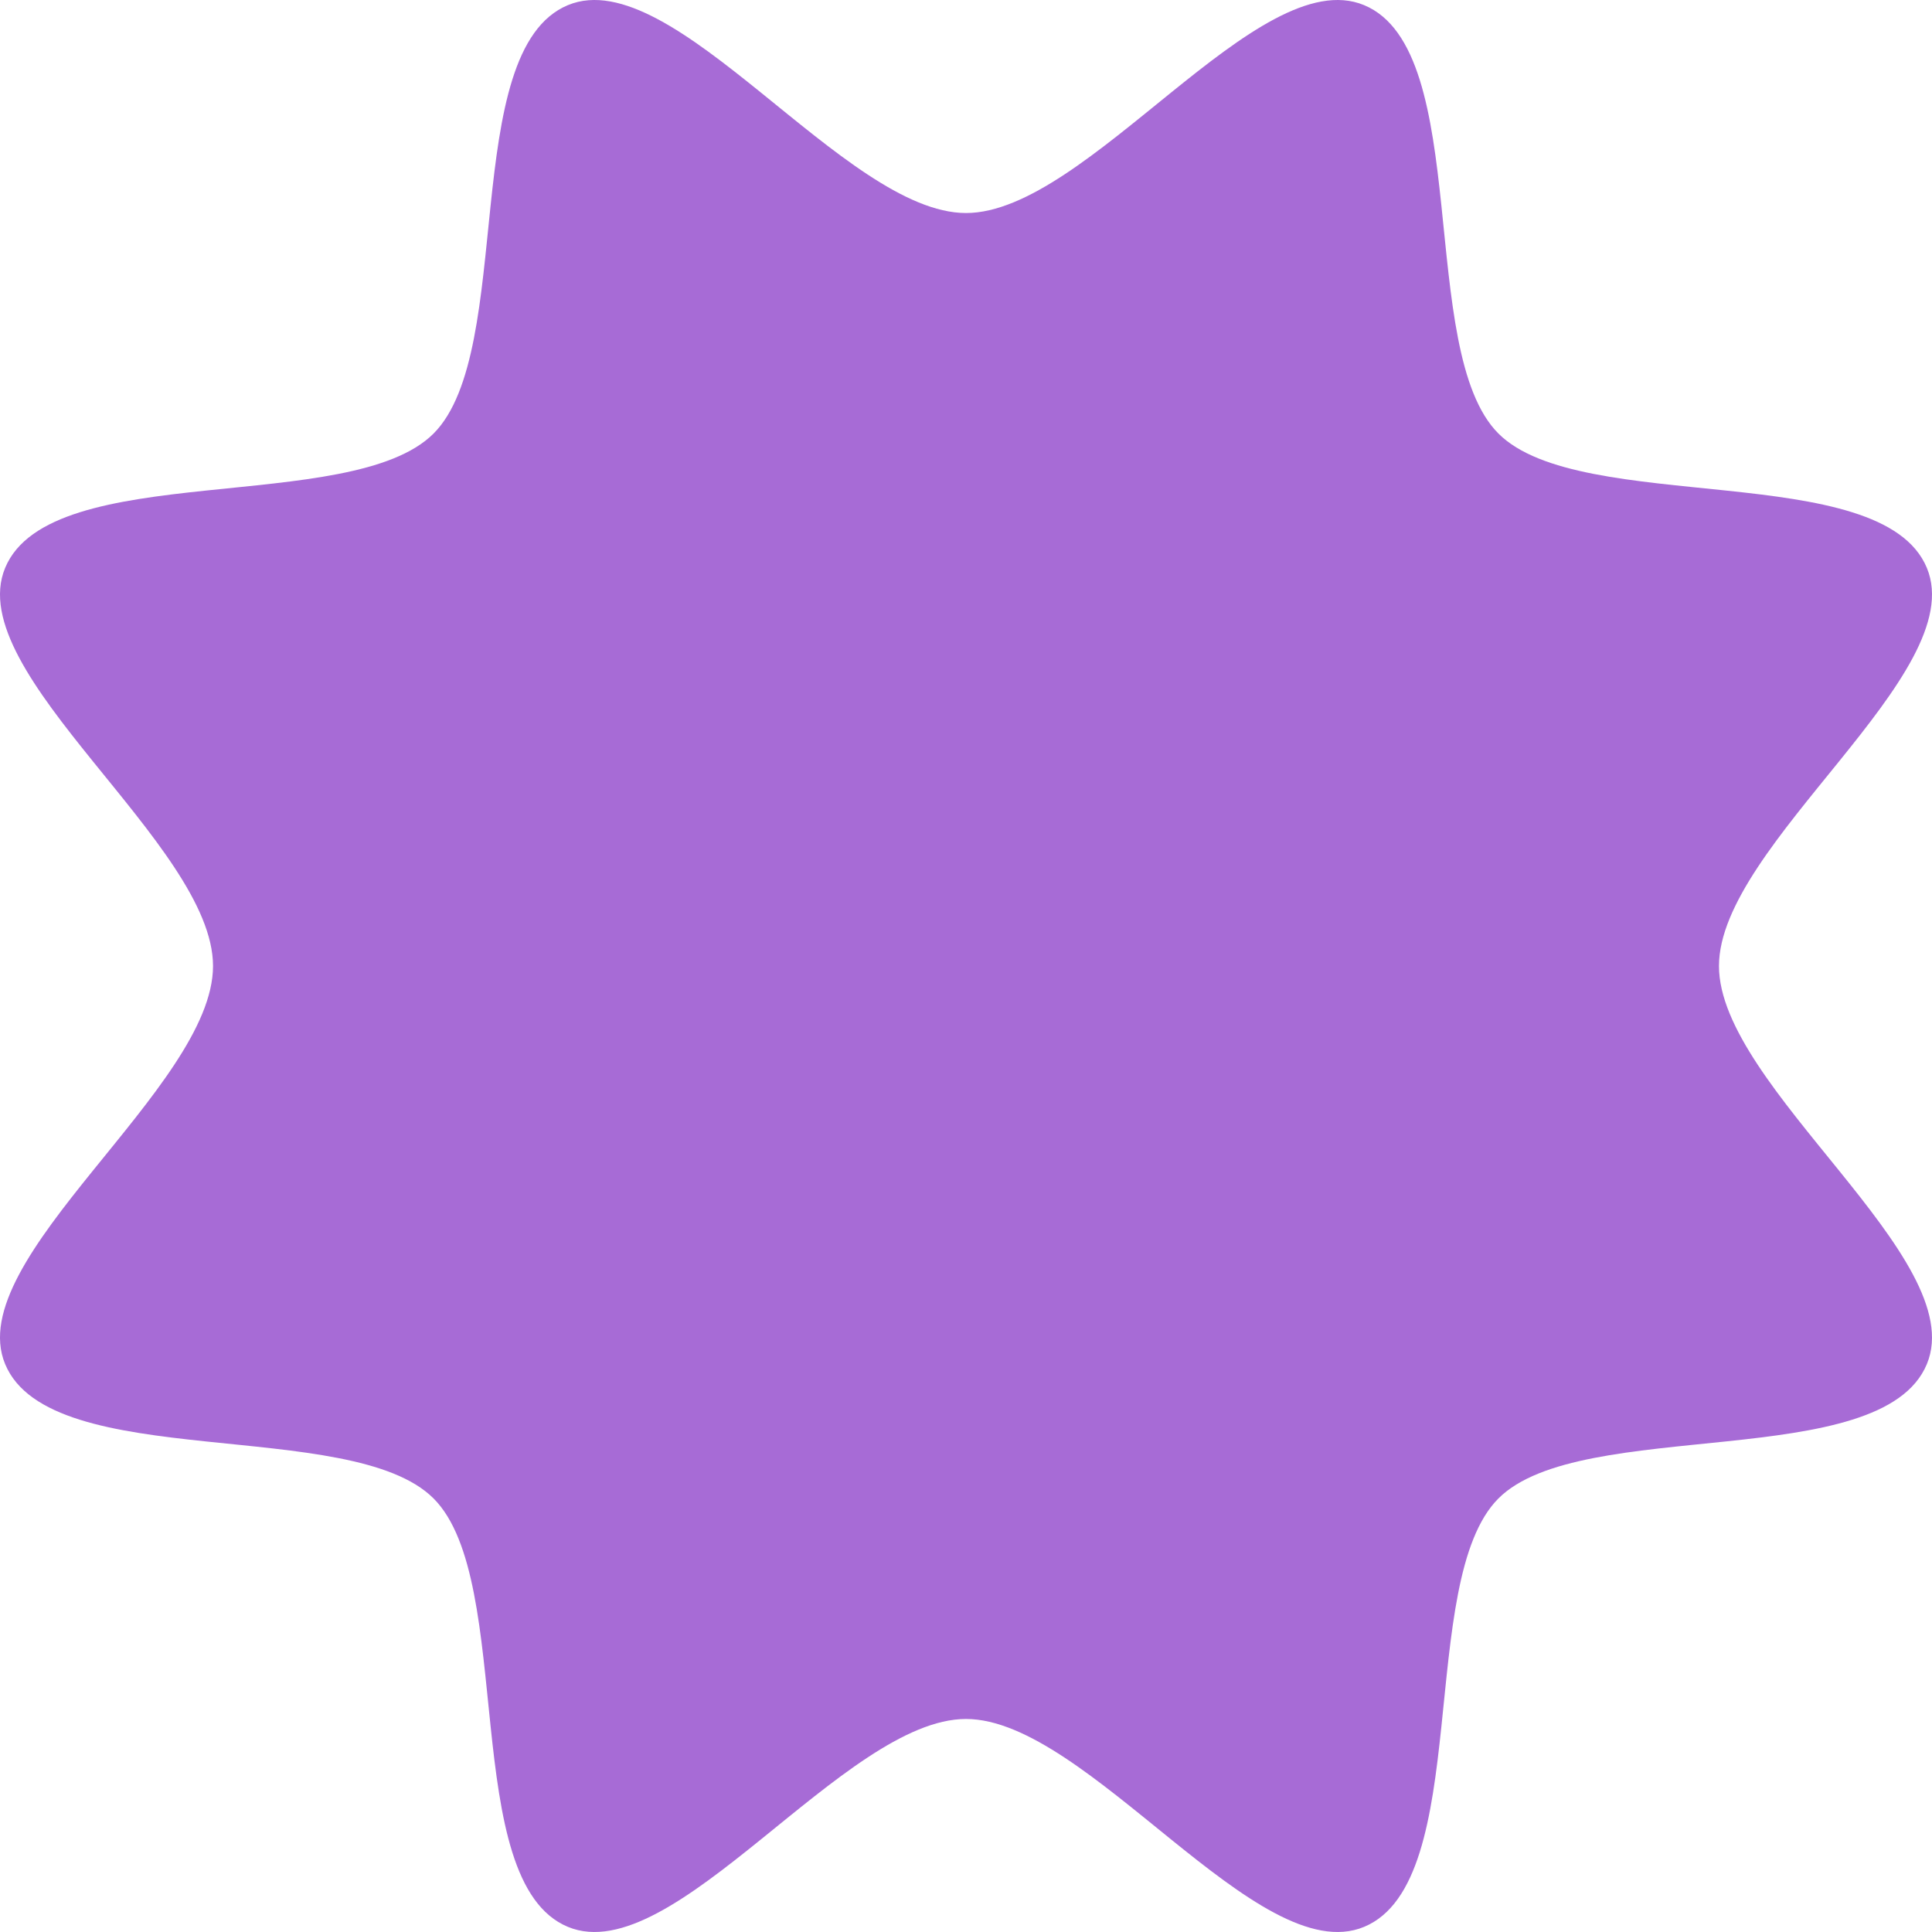<svg xmlns="http://www.w3.org/2000/svg" viewBox="-0.002 -0.002 1080.005 1080.005" style=""><g><g data-name="Layer 2"><path d="M960.92 540c0-67.94 140.71-163.44 116.22-222.52-25.4-61.24-193.35-29-239.5-75.12s-13.88-214.1-75.12-239.5C703.44-21.63 607.94 119.08 540 119.08S376.56-21.63 317.48 2.86c-61.24 25.4-29 193.35-75.12 239.5s-214.1 13.88-239.5 75.12C-21.63 376.56 119.08 472.06 119.08 540S-21.63 703.44 2.86 762.52c25.4 61.24 193.35 29 239.5 75.12s13.88 214.1 75.12 239.5c59.08 24.49 154.58-116.22 222.52-116.22s163.44 140.71 222.52 116.22c61.24-25.4 29-193.35 75.12-239.5s214.1-13.88 239.5-75.12c24.49-59.08-116.22-154.58-116.22-222.52z" fill="#a76bd6" data-name="Layer 1"></path></g></g></svg>